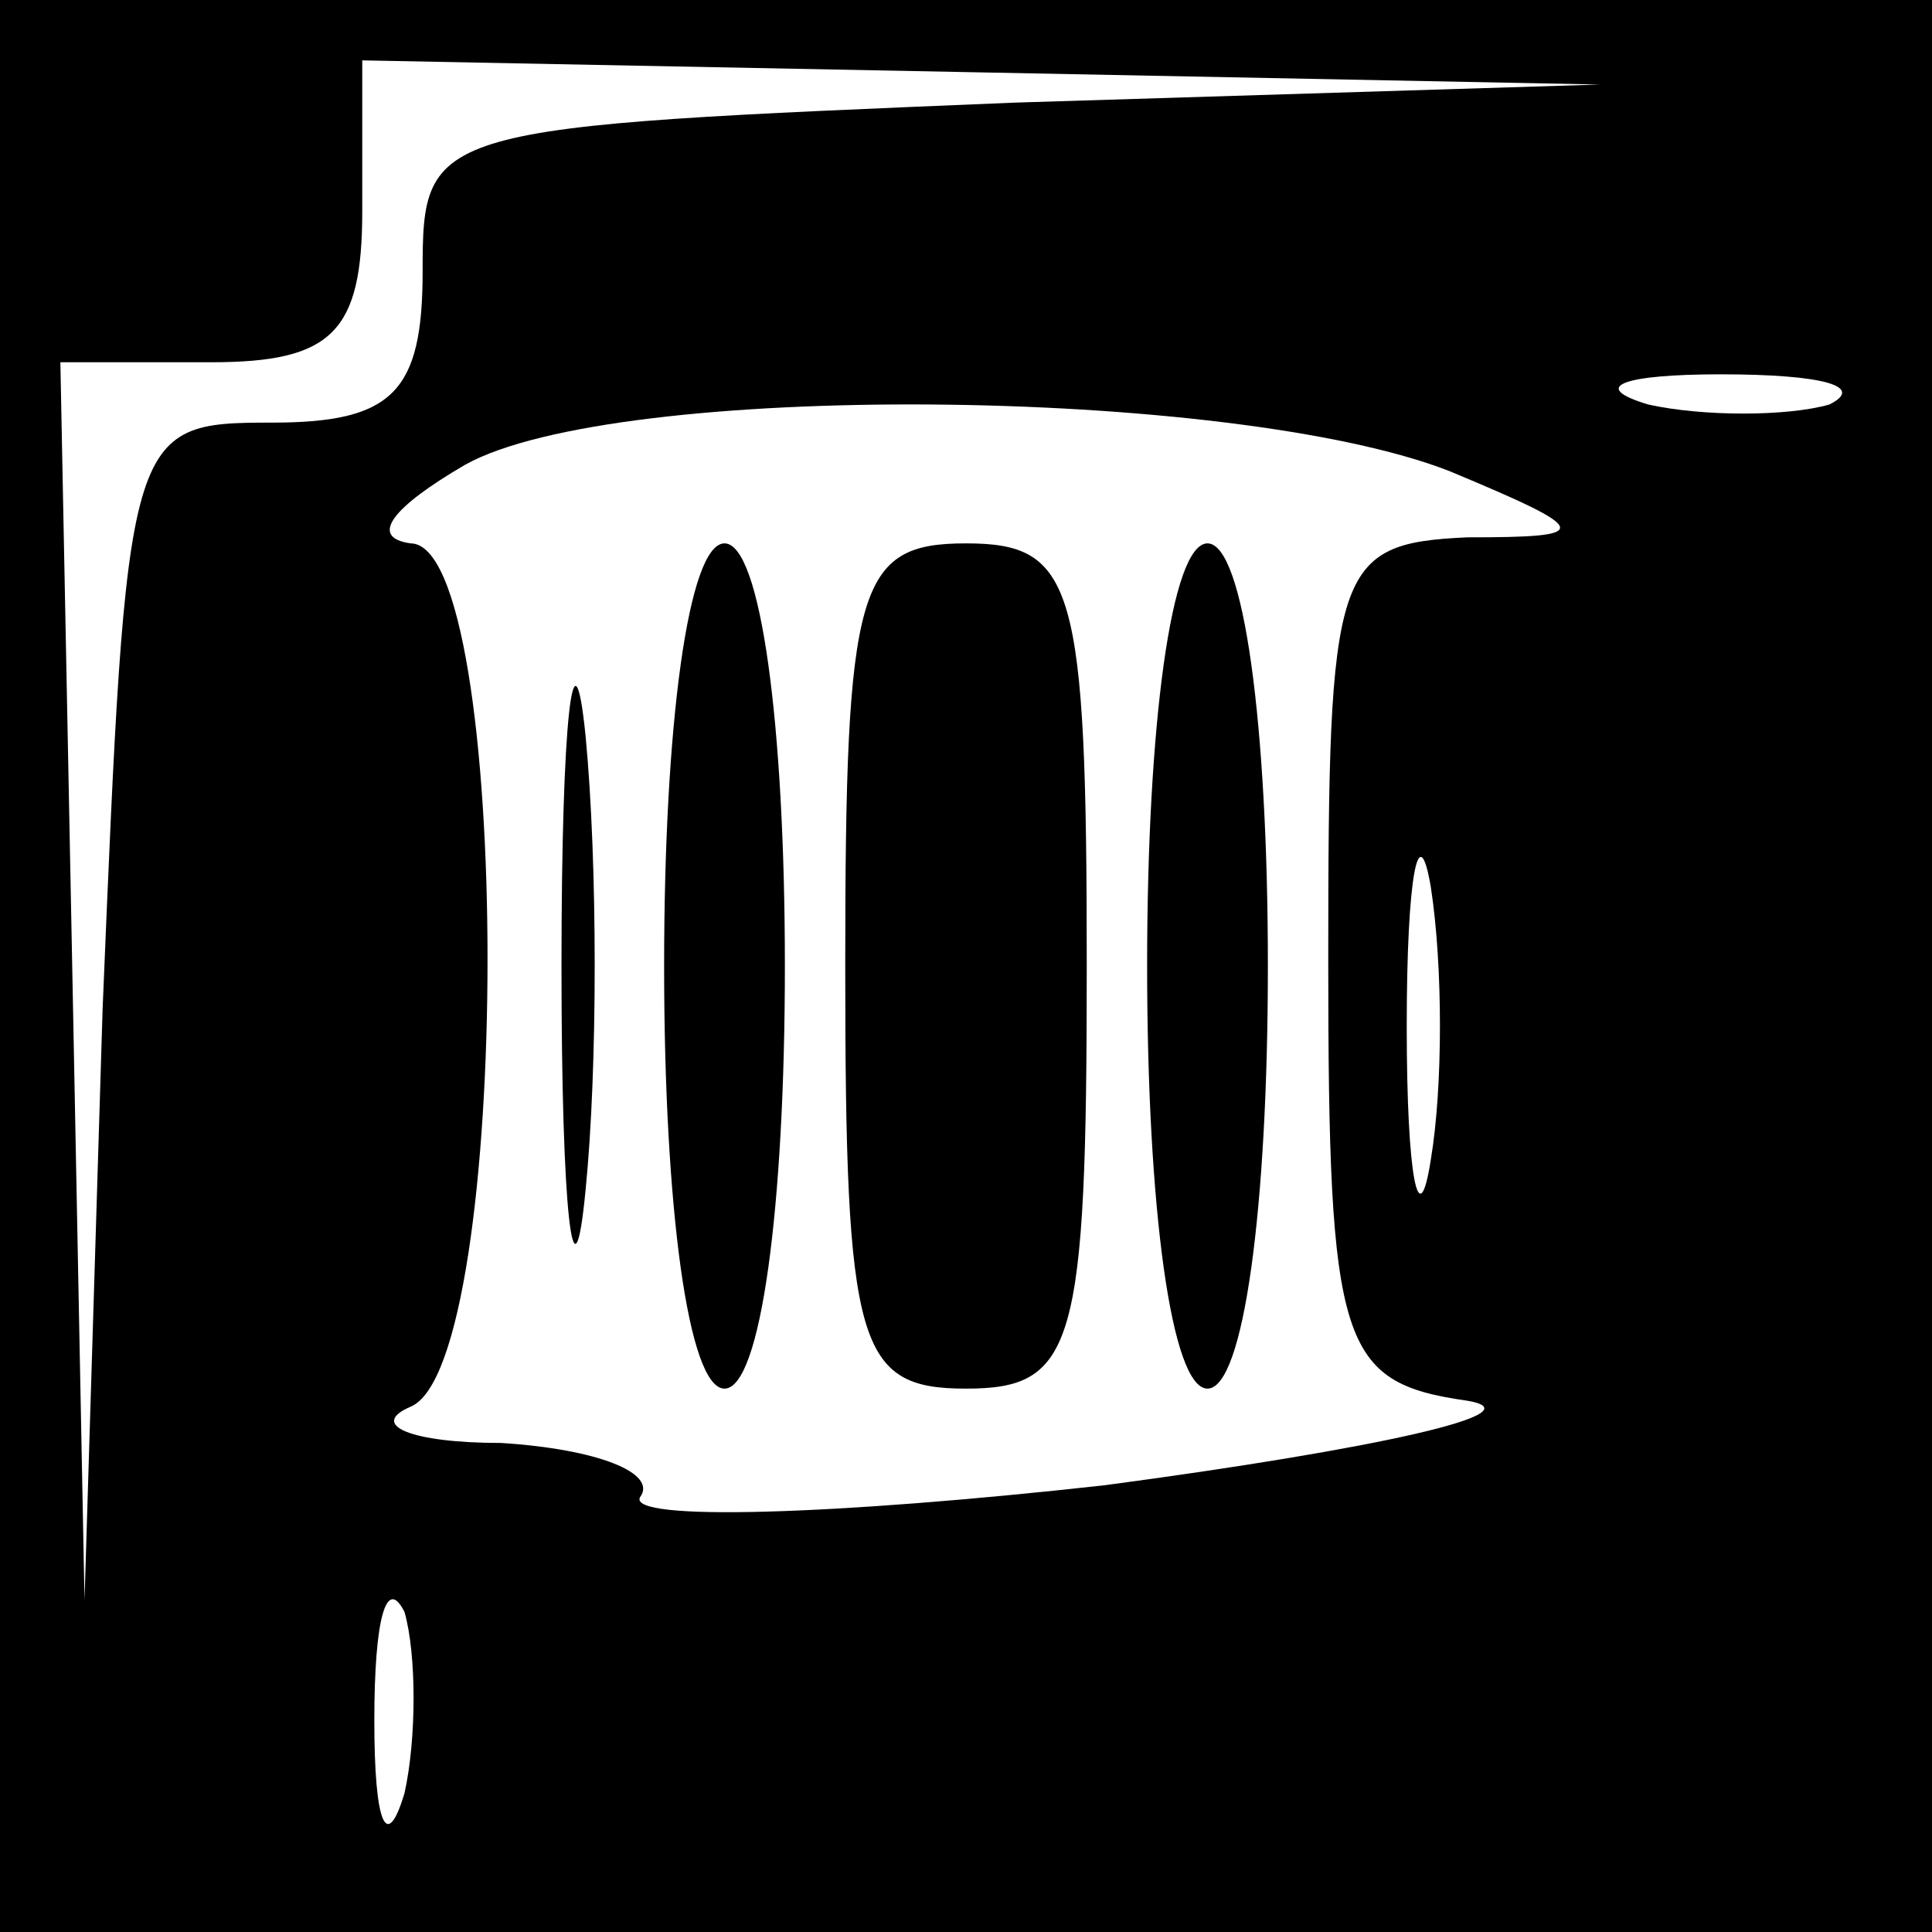 <?xml version="1.0" standalone="no"?>
<!DOCTYPE svg PUBLIC "-//W3C//DTD SVG 20010904//EN"
 "http://www.w3.org/TR/2001/REC-SVG-20010904/DTD/svg10.dtd">
<svg version="1.0" xmlns="http://www.w3.org/2000/svg"
 width="32pt" height="32pt" viewBox="0 0 32 32"
 preserveAspectRatio="xMidYMid meet">
<rect x="0" y="0" width="32" height="32" fill="#808080" stroke="none"/>
<g transform="translate(0,32) scale(0.1,-0.1)"
fill="#000000" stroke="none">
<path fill="#000000" stroke="none" d="M0 160 l0 -160 160 0 160 0 0 160 0
160 -160 0 -160 0 0 -160z"/>
<path fill="#ffffff" stroke="none" d="M168 303 c-97 -4 -98 -4 -98 -28 0 -20
-5 -25 -25 -25 -24 0 -24 -1 -28 -97 l-3 -98 -2 103 -2 102 25 0 c20 0 25 5
25 25 l0 25 103 -2 102 -2 -97 -3z"/>
<path fill="#ffffff" stroke="none" d="M240 242 c24 -10 24 -11 3 -11 -22 -1
-23 -5 -23 -70 0 -64 2 -70 23 -73 12 -2 -15 -8 -60 -14 -45 -5 -79 -6 -77 -2
3 4 -7 8 -23 9 -15 0 -22 3 -15 6 17 7 17 143 0 143 -7 1 -3 6 9 13 25 14 127
13 163 -1z"/>
<path fill="#ffffff" stroke="none" d="M303 253 c-7 -2 -21 -2 -30 0 -10 3 -4
5 12 5 17 0 24 -2 18 -5z"/>
<path fill="#ffffff" stroke="none" d="M237 128 c-2 -13 -4 -3 -4 22 0 25 2
35 4 23 2 -13 2 -33 0 -45z"/>
<path fill="#ffffff" stroke="none" d="M67 23 c-3 -10 -5 -5 -5 12 0 17 2 24
5 18 2 -7 2 -21 0 -30z"/>
<path fill="#000000" stroke="none" d="M93 160 c0 -41 2 -58 4 -37 2 20 2 54
0 75 -2 20 -4 3 -4 -38z"/>
<path fill="#000000" stroke="none" d="M110 160 c0 -40 4 -70 10 -70 6 0 10
30 10 70 0 40 -4 70 -10 70 -6 0 -10 -30 -10 -70z"/>
<path fill="#000000" stroke="none" d="M140 160 c0 -63 2 -70 20 -70 18 0 20
7 20 70 0 63 -2 70 -20 70 -18 0 -20 -7 -20 -70z"/>
<path fill="#000000" stroke="none" d="M190 160 c0 -40 4 -70 10 -70 6 0 10
30 10 70 0 40 -4 70 -10 70 -6 0 -10 -30 -10 -70z"/>
</g>
</svg>
